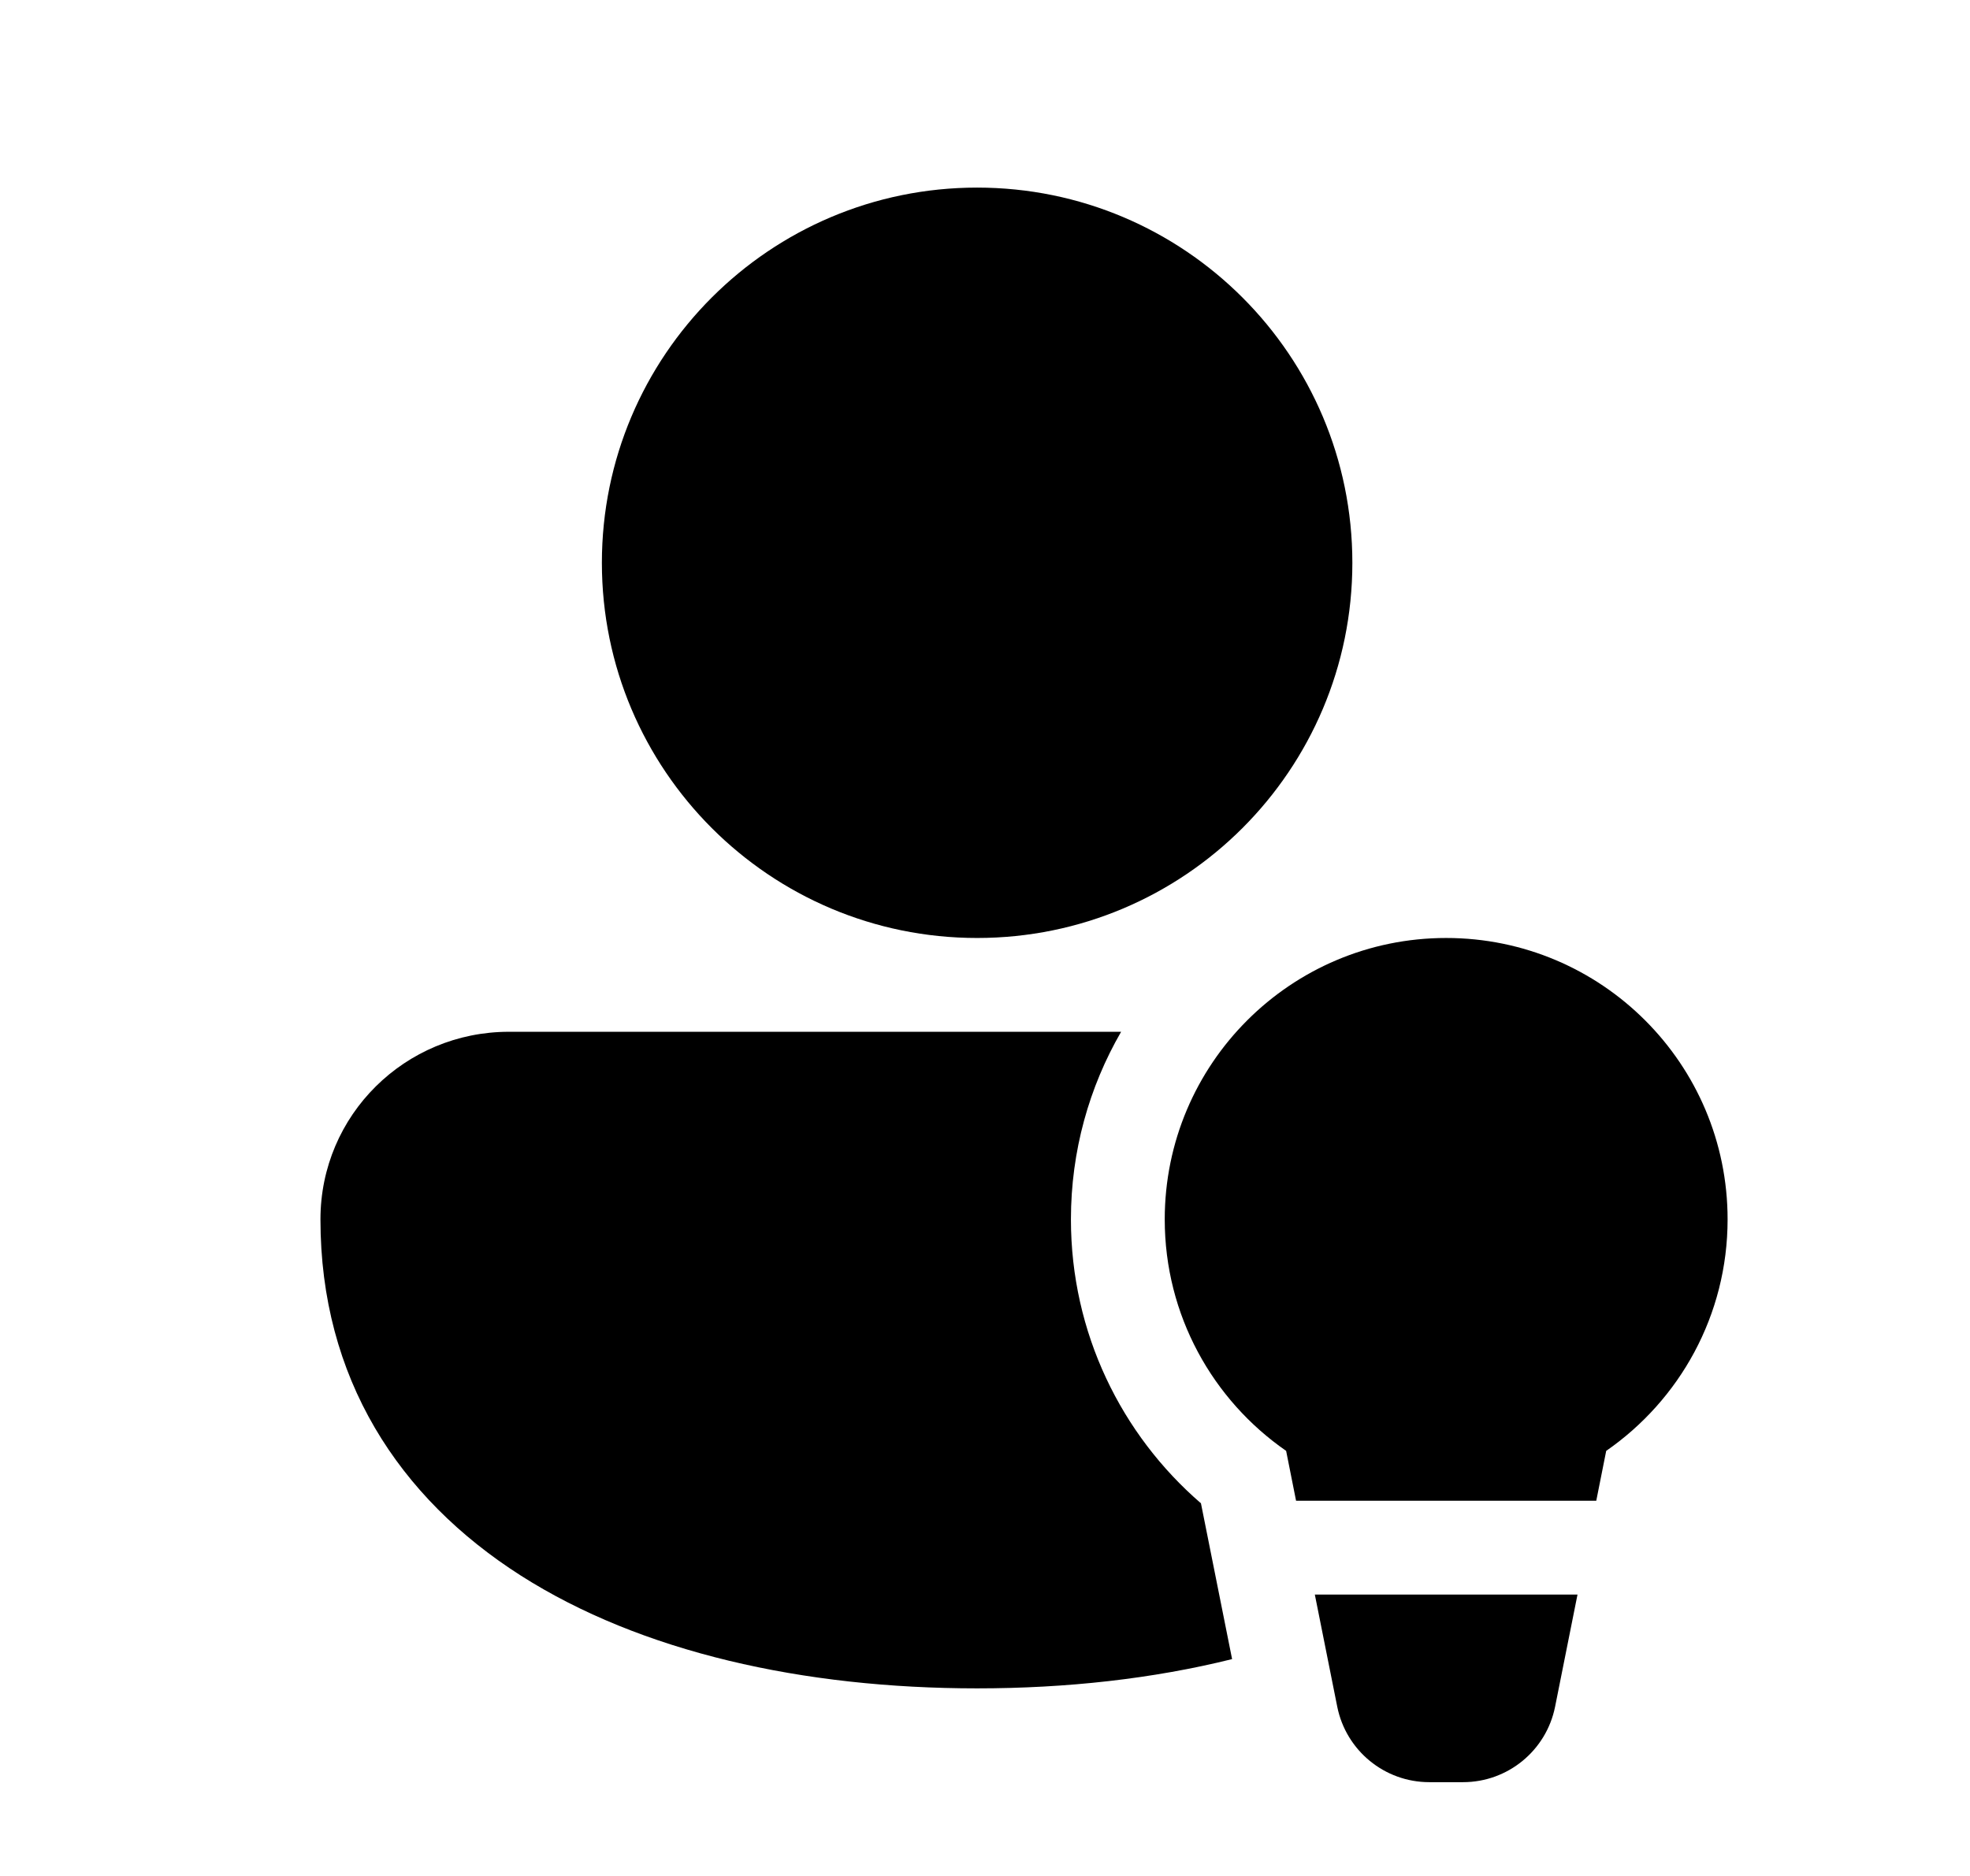 <svg xmlns="http://www.w3.org/2000/svg" viewBox="0 0 21 20" fill="none"><path d="M6.416 6C6.416 3.791 8.207 2 10.416 2C12.625 2 14.416 3.791 14.416 6C14.416 8.209 12.625 10 10.416 10C8.207 10 6.416 8.209 6.416 6ZM3.416 13C3.416 11.887 4.319 11 5.425 11L11.951 11C11.611 11.588 11.416 12.271 11.416 13C11.416 14.21 11.954 15.295 12.802 16.027L13.134 17.688C12.29 17.898 11.37 18 10.416 18C8.561 18 6.833 17.614 5.551 16.797C4.249 15.966 3.416 14.691 3.416 13ZM18.416 13C18.416 14.023 17.904 14.926 17.122 15.468L17.016 16H13.816L13.71 15.468C12.928 14.926 12.416 14.023 12.416 13C12.416 11.343 13.759 10 15.416 10C17.073 10 18.416 11.343 18.416 13ZM14.016 17L14.255 18.196C14.349 18.663 14.759 19 15.236 19H15.596C16.073 19 16.483 18.663 16.577 18.196L16.816 17H14.016Z" fill="currentColor"/></svg>
